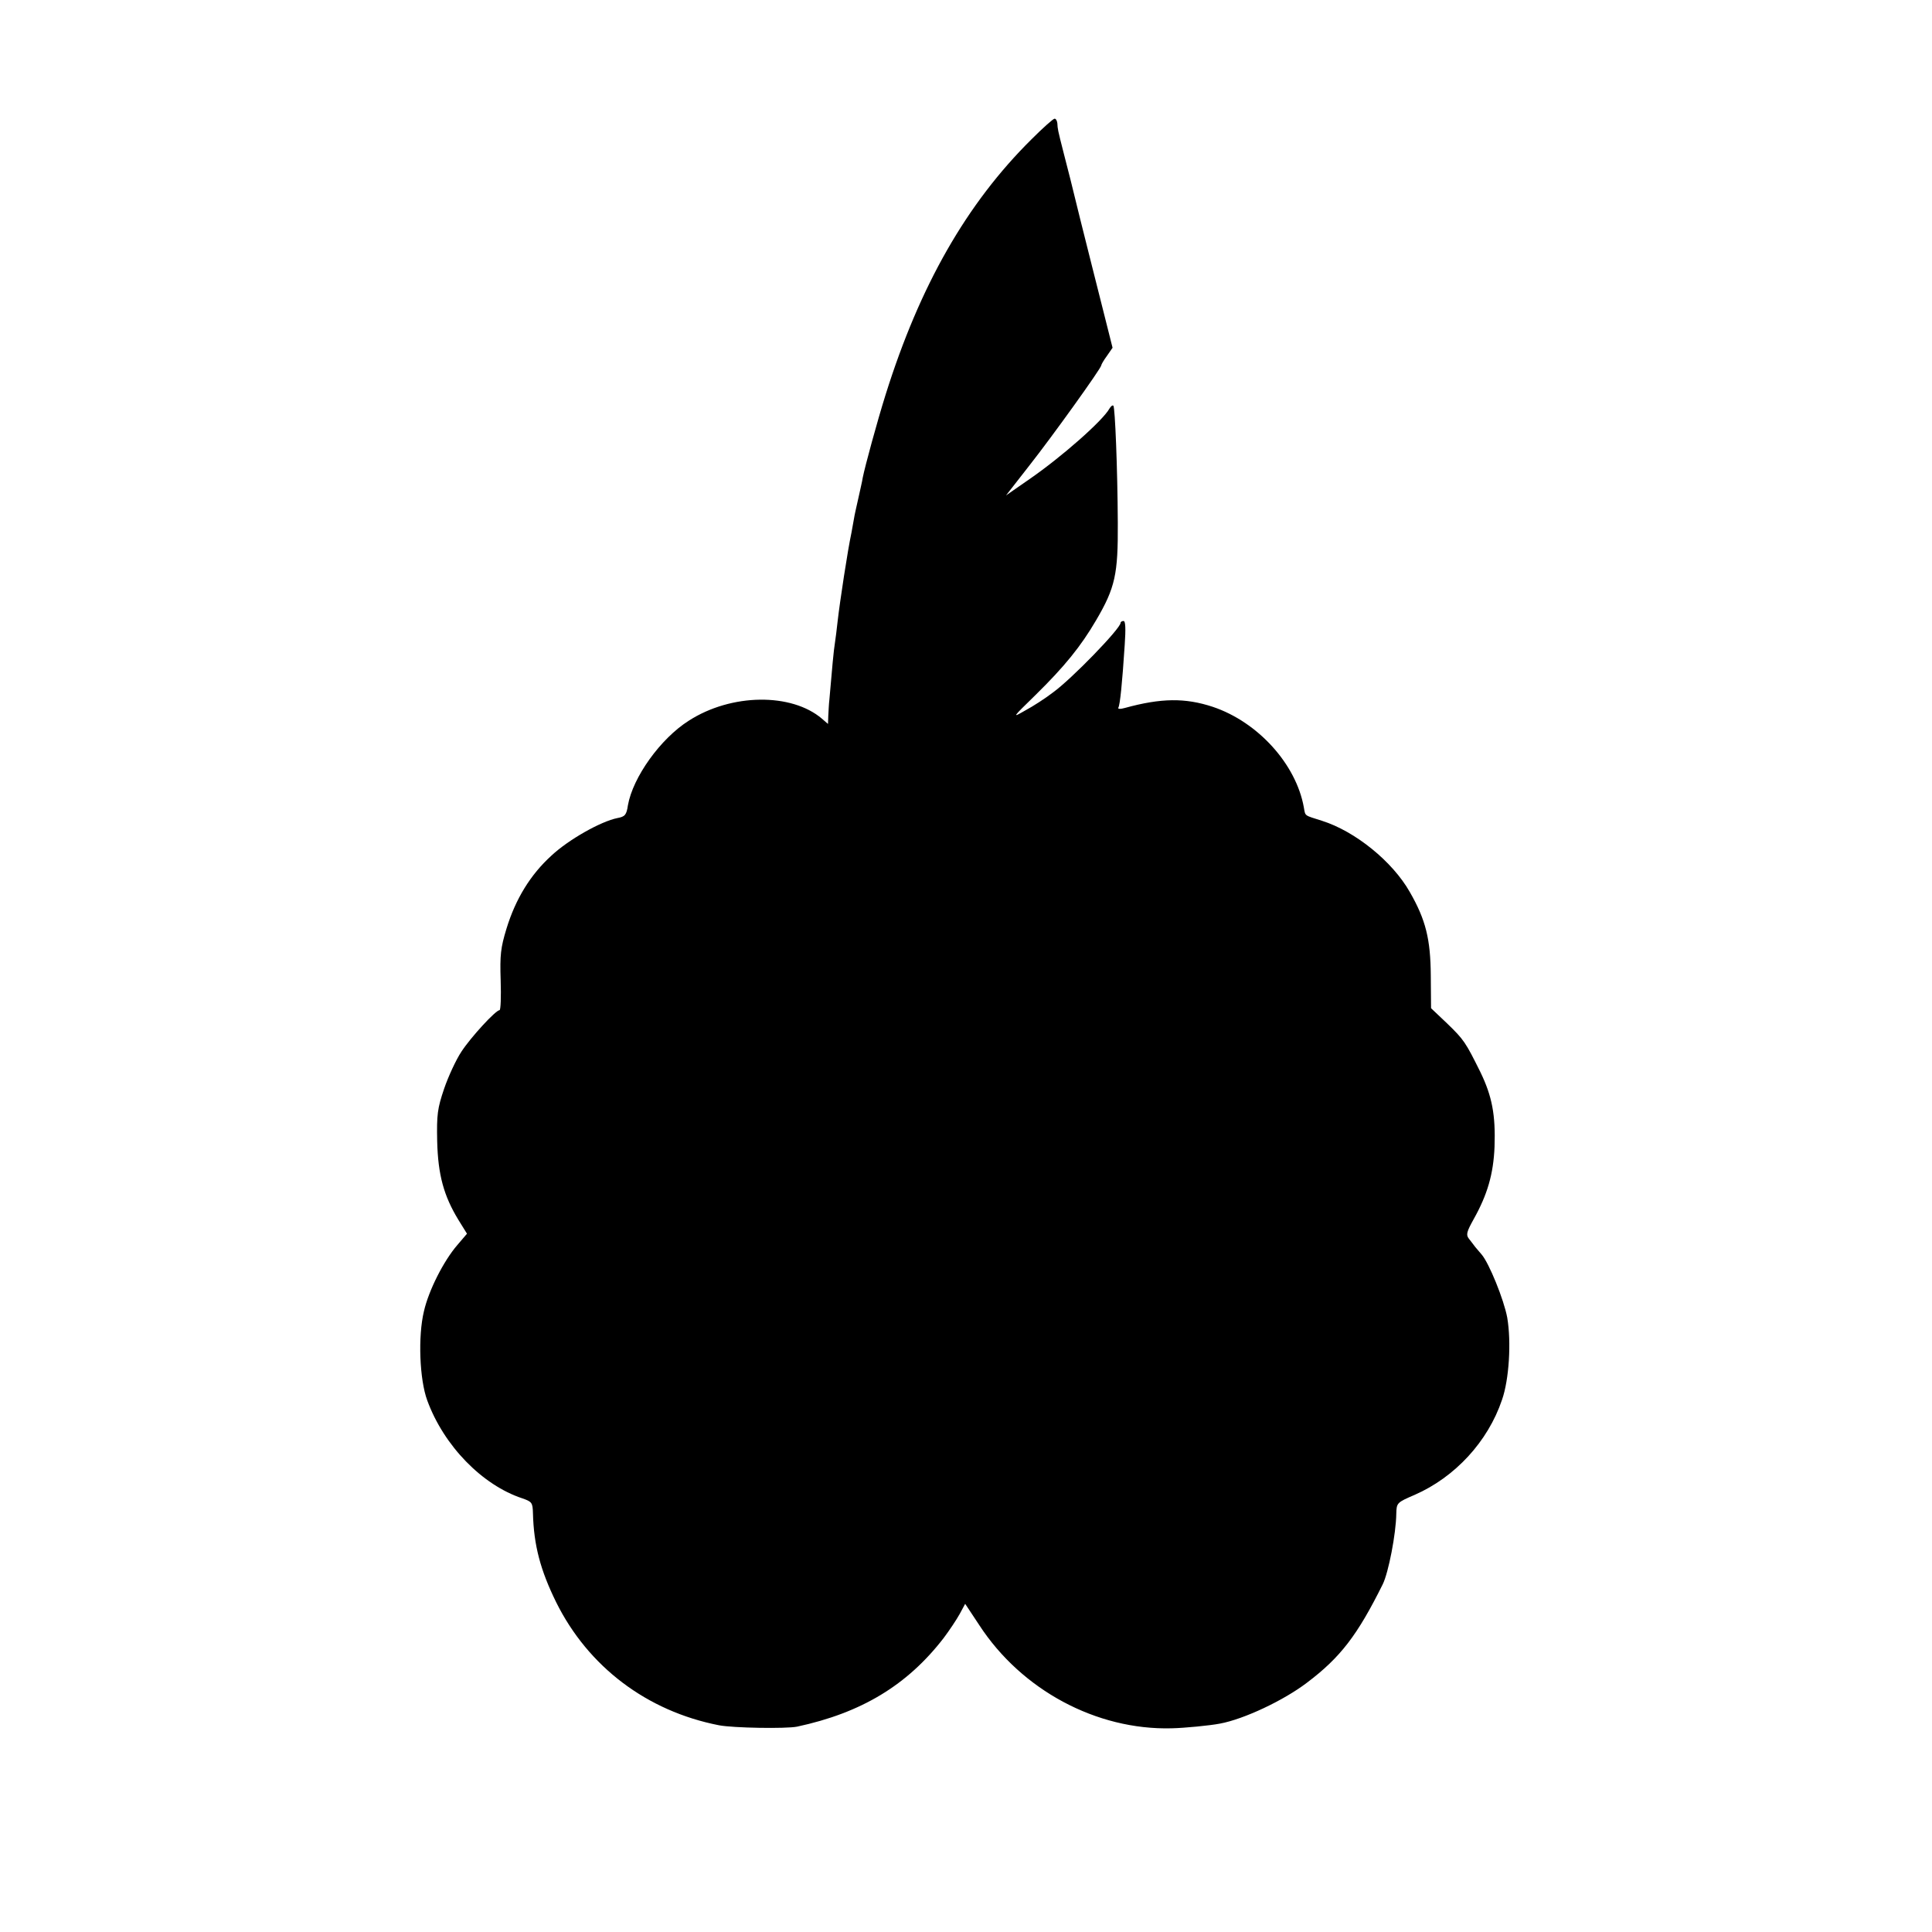 <?xml version="1.0" standalone="no"?>
<!DOCTYPE svg PUBLIC "-//W3C//DTD SVG 20010904//EN"
 "http://www.w3.org/TR/2001/REC-SVG-20010904/DTD/svg10.dtd">
<svg version="1.0" xmlns="http://www.w3.org/2000/svg"
 width="700pt" height="700pt" viewBox="0 0 700 700"
 preserveAspectRatio="xMidYMid meet">
<g transform="translate(0,700) scale(0.1,-0.1)"
fill="#000000" stroke="none">
<path d="M3737 6495 c-235 -233 -404 -529 -528 -924 -32 -102 -75 -261 -83
-301 -2 -14 -10 -47 -16 -75 -6 -27 -14 -61 -16 -75 -2 -14 -7 -36 -9 -50 -14
-65 -42 -250 -50 -320 -3 -30 -8 -66 -10 -80 -4 -22 -11 -99 -20 -205 -2 -16
-3 -43 -4 -59 l-1 -29 -22 19 c-110 94 -328 92 -482 -7 -103 -65 -203 -205
-221 -307 -5 -35 -11 -41 -38 -46 -60 -12 -177 -78 -239 -136 -76 -69 -130
-157 -163 -265 -21 -69 -24 -95 -21 -187 2 -60 0 -108 -4 -108 -14 0 -104 -98
-138 -150 -20 -30 -48 -91 -63 -135 -24 -71 -27 -93 -25 -190 3 -122 24 -198
77 -285 l31 -50 -35 -41 c-50 -58 -104 -165 -121 -240 -22 -91 -16 -247 12
-323 60 -164 199 -307 345 -355 34 -12 37 -15 38 -54 3 -116 27 -206 84 -322
116 -234 329 -395 590 -446 52 -10 243 -13 283 -5 233 50 399 150 531 321 21
28 47 67 58 87 l20 37 51 -77 c153 -235 424 -381 697 -374 47 1 139 10 175 17
87 16 231 84 315 148 122 92 183 172 275 357 21 43 48 183 49 255 1 40 2 41
67 69 146 64 265 193 316 344 26 74 34 210 19 298 -12 65 -66 198 -93 229 -7
8 -17 20 -23 27 -5 7 -16 21 -23 30 -11 14 -8 25 17 70 50 89 72 164 76 263 4
116 -9 183 -51 270 -54 109 -60 118 -121 177 l-58 55 -1 119 c-1 131 -18 201
-76 302 -63 111 -198 220 -318 258 -66 21 -60 16 -66 49 -28 156 -166 309
-330 364 -100 33 -187 32 -318 -4 -17 -5 -27 -4 -24 1 6 10 14 88 23 227 4 58
3 87 -4 87 -6 0 -11 -3 -11 -7 -1 -21 -177 -203 -245 -252 -27 -21 -72 -50
-100 -65 -49 -28 -49 -28 36 55 106 104 165 177 220 271 70 119 80 168 79 353
-1 201 -10 418 -16 425 -3 3 -9 -2 -14 -10 -24 -44 -174 -176 -290 -256 l-85
-59 82 105 c86 109 263 356 263 366 0 3 9 19 21 35 l20 29 -36 143 c-20 78
-56 223 -81 322 -24 99 -51 207 -60 240 -22 86 -22 88 -23 108 -1 9 -5 17 -10
17 -5 0 -43 -34 -84 -75z"/>
</g>
</svg>
